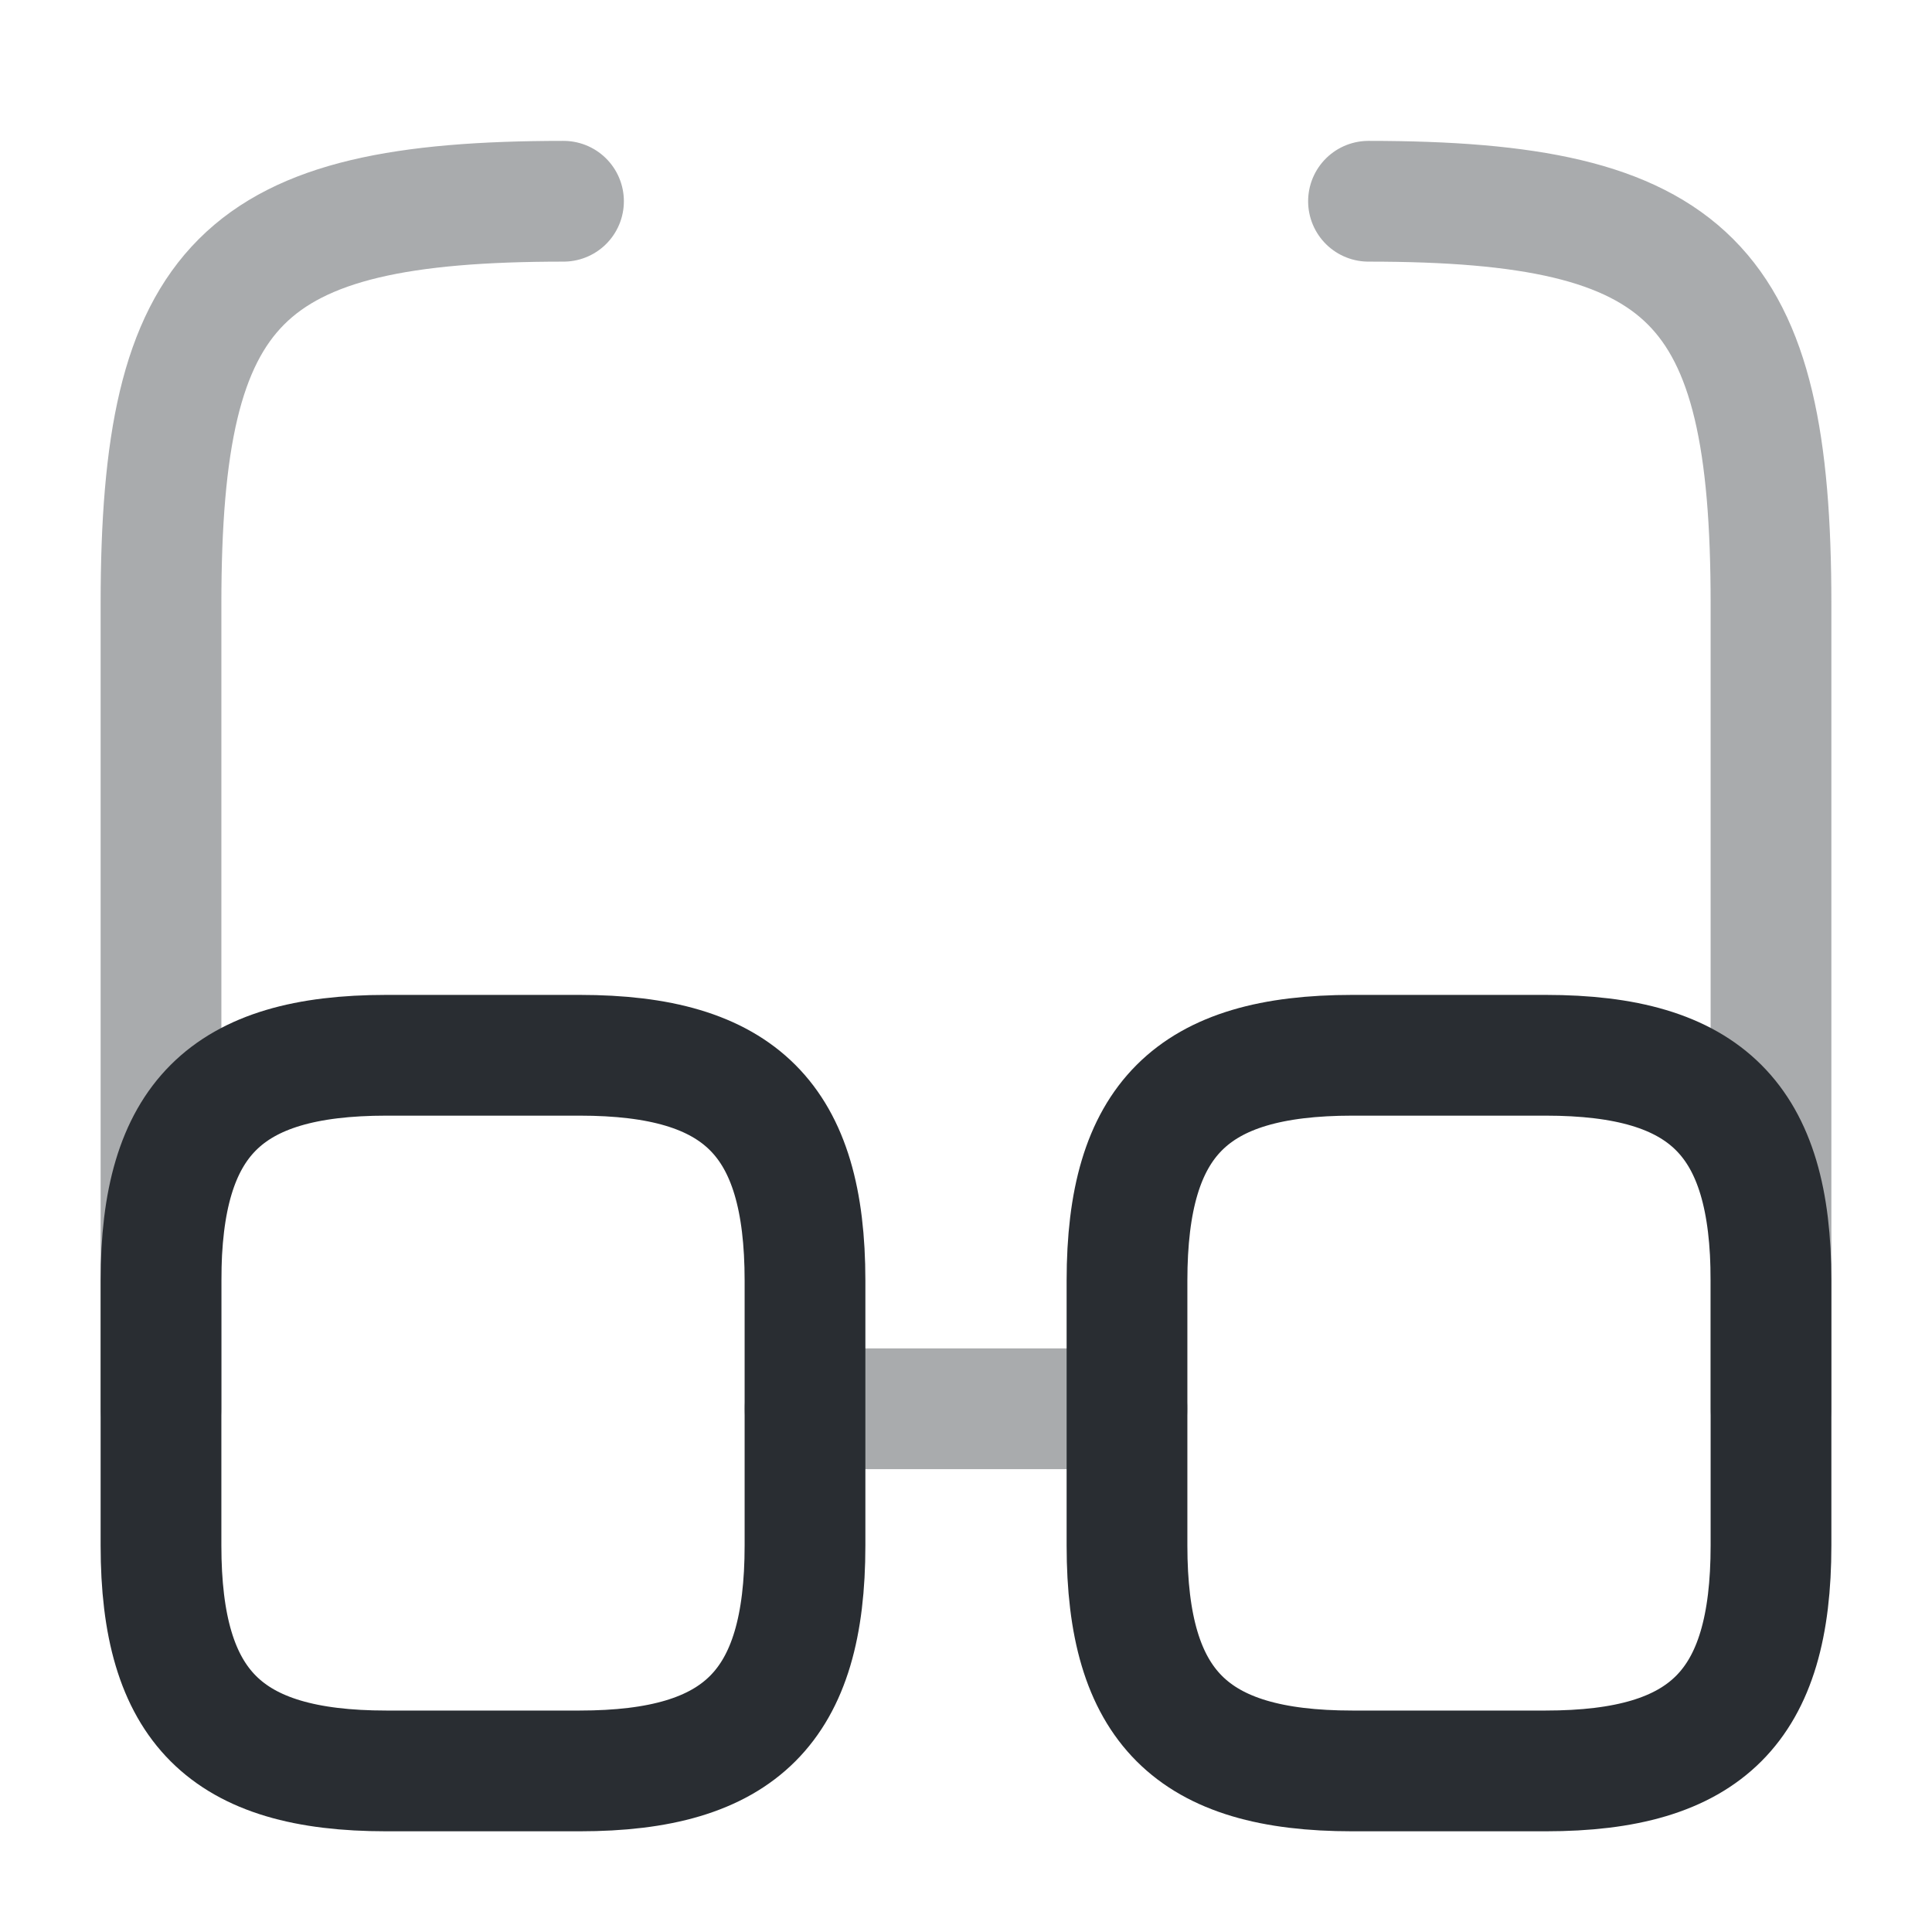 <svg width="24" height="24" viewBox="0 0 24 24" fill="none" xmlns="http://www.w3.org/2000/svg">
<path opacity="0.4" d="M10 17.5H14" stroke="#292D32" stroke-width="1.5" stroke-linecap="round" stroke-linejoin="round"/>
<path opacity="0.4" d="M2 17.5V7.5C2 3.5 3 2.5 7 2.5" stroke="#292D32" stroke-width="1.5" stroke-linecap="round" stroke-linejoin="round"/>
<path opacity="0.4" d="M22 17.5V7.5C22 3.5 21 2.5 17 2.5" stroke="#292D32" stroke-width="1.5" stroke-linecap="round" stroke-linejoin="round"/>
<path d="M10 15.909V19.199C10 21.199 9.2 21.999 7.2 21.999H4.8C2.8 21.999 2 21.199 2 19.199V15.909C2 13.909 2.8 13.109 4.8 13.109H7.2C9.2 13.109 10 13.909 10 15.909Z" stroke="#292D32" stroke-width="1.5" stroke-linecap="round" stroke-linejoin="round"/>
<path d="M22 15.909V19.199C22 21.199 21.2 21.999 19.2 21.999H16.8C14.8 21.999 14 21.199 14 19.199V15.909C14 13.909 14.8 13.109 16.8 13.109H19.2C21.2 13.109 22 13.909 22 15.909Z" stroke="#292D32" stroke-width="1.5" stroke-linecap="round" stroke-linejoin="round"/>
</svg>
